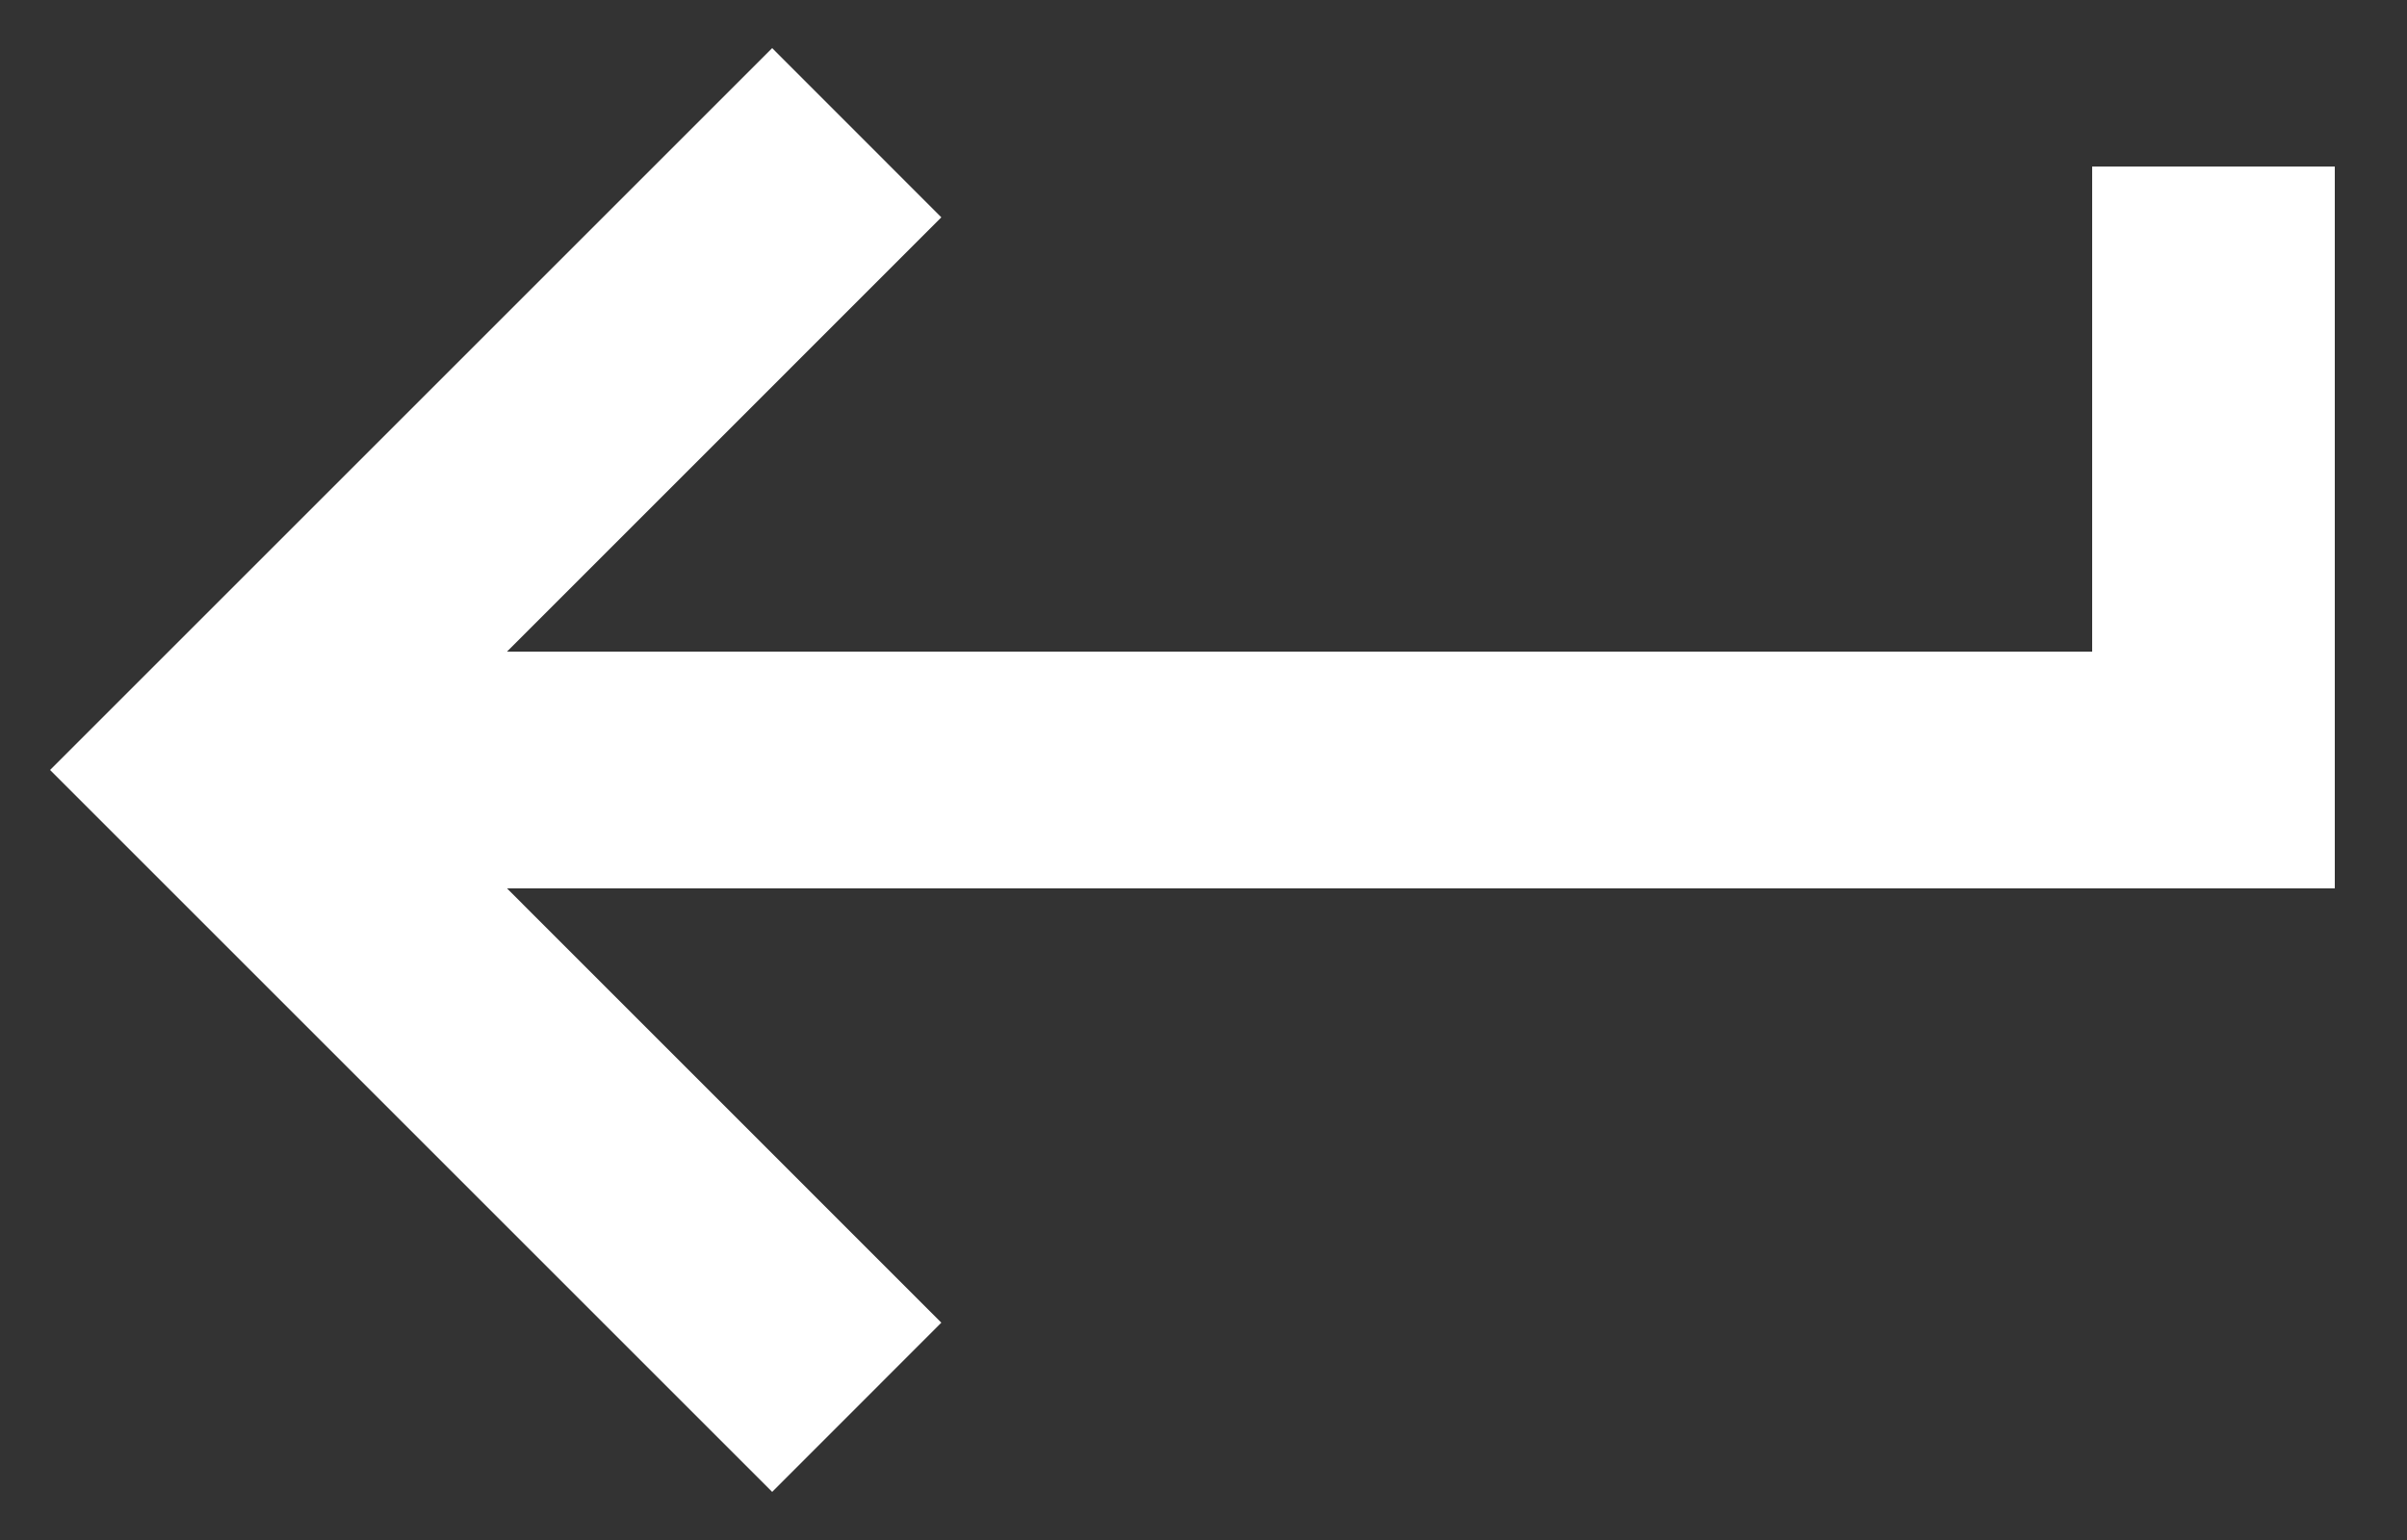 <svg width="25" height="16" viewBox="0 0 25 16" fill="none" xmlns="http://www.w3.org/2000/svg">
<rect x="0" y="0" width="25" height="16" fill="#333333" stroke="none"/>
<path d="M21.73 1.73H24.25V9.23H5.266L9.777 13.742L8.02 15.5L0.52 8L8.02 0.5L9.777 2.258L5.266 6.77H21.73V1.73Z" fill="white"/>
</svg>
